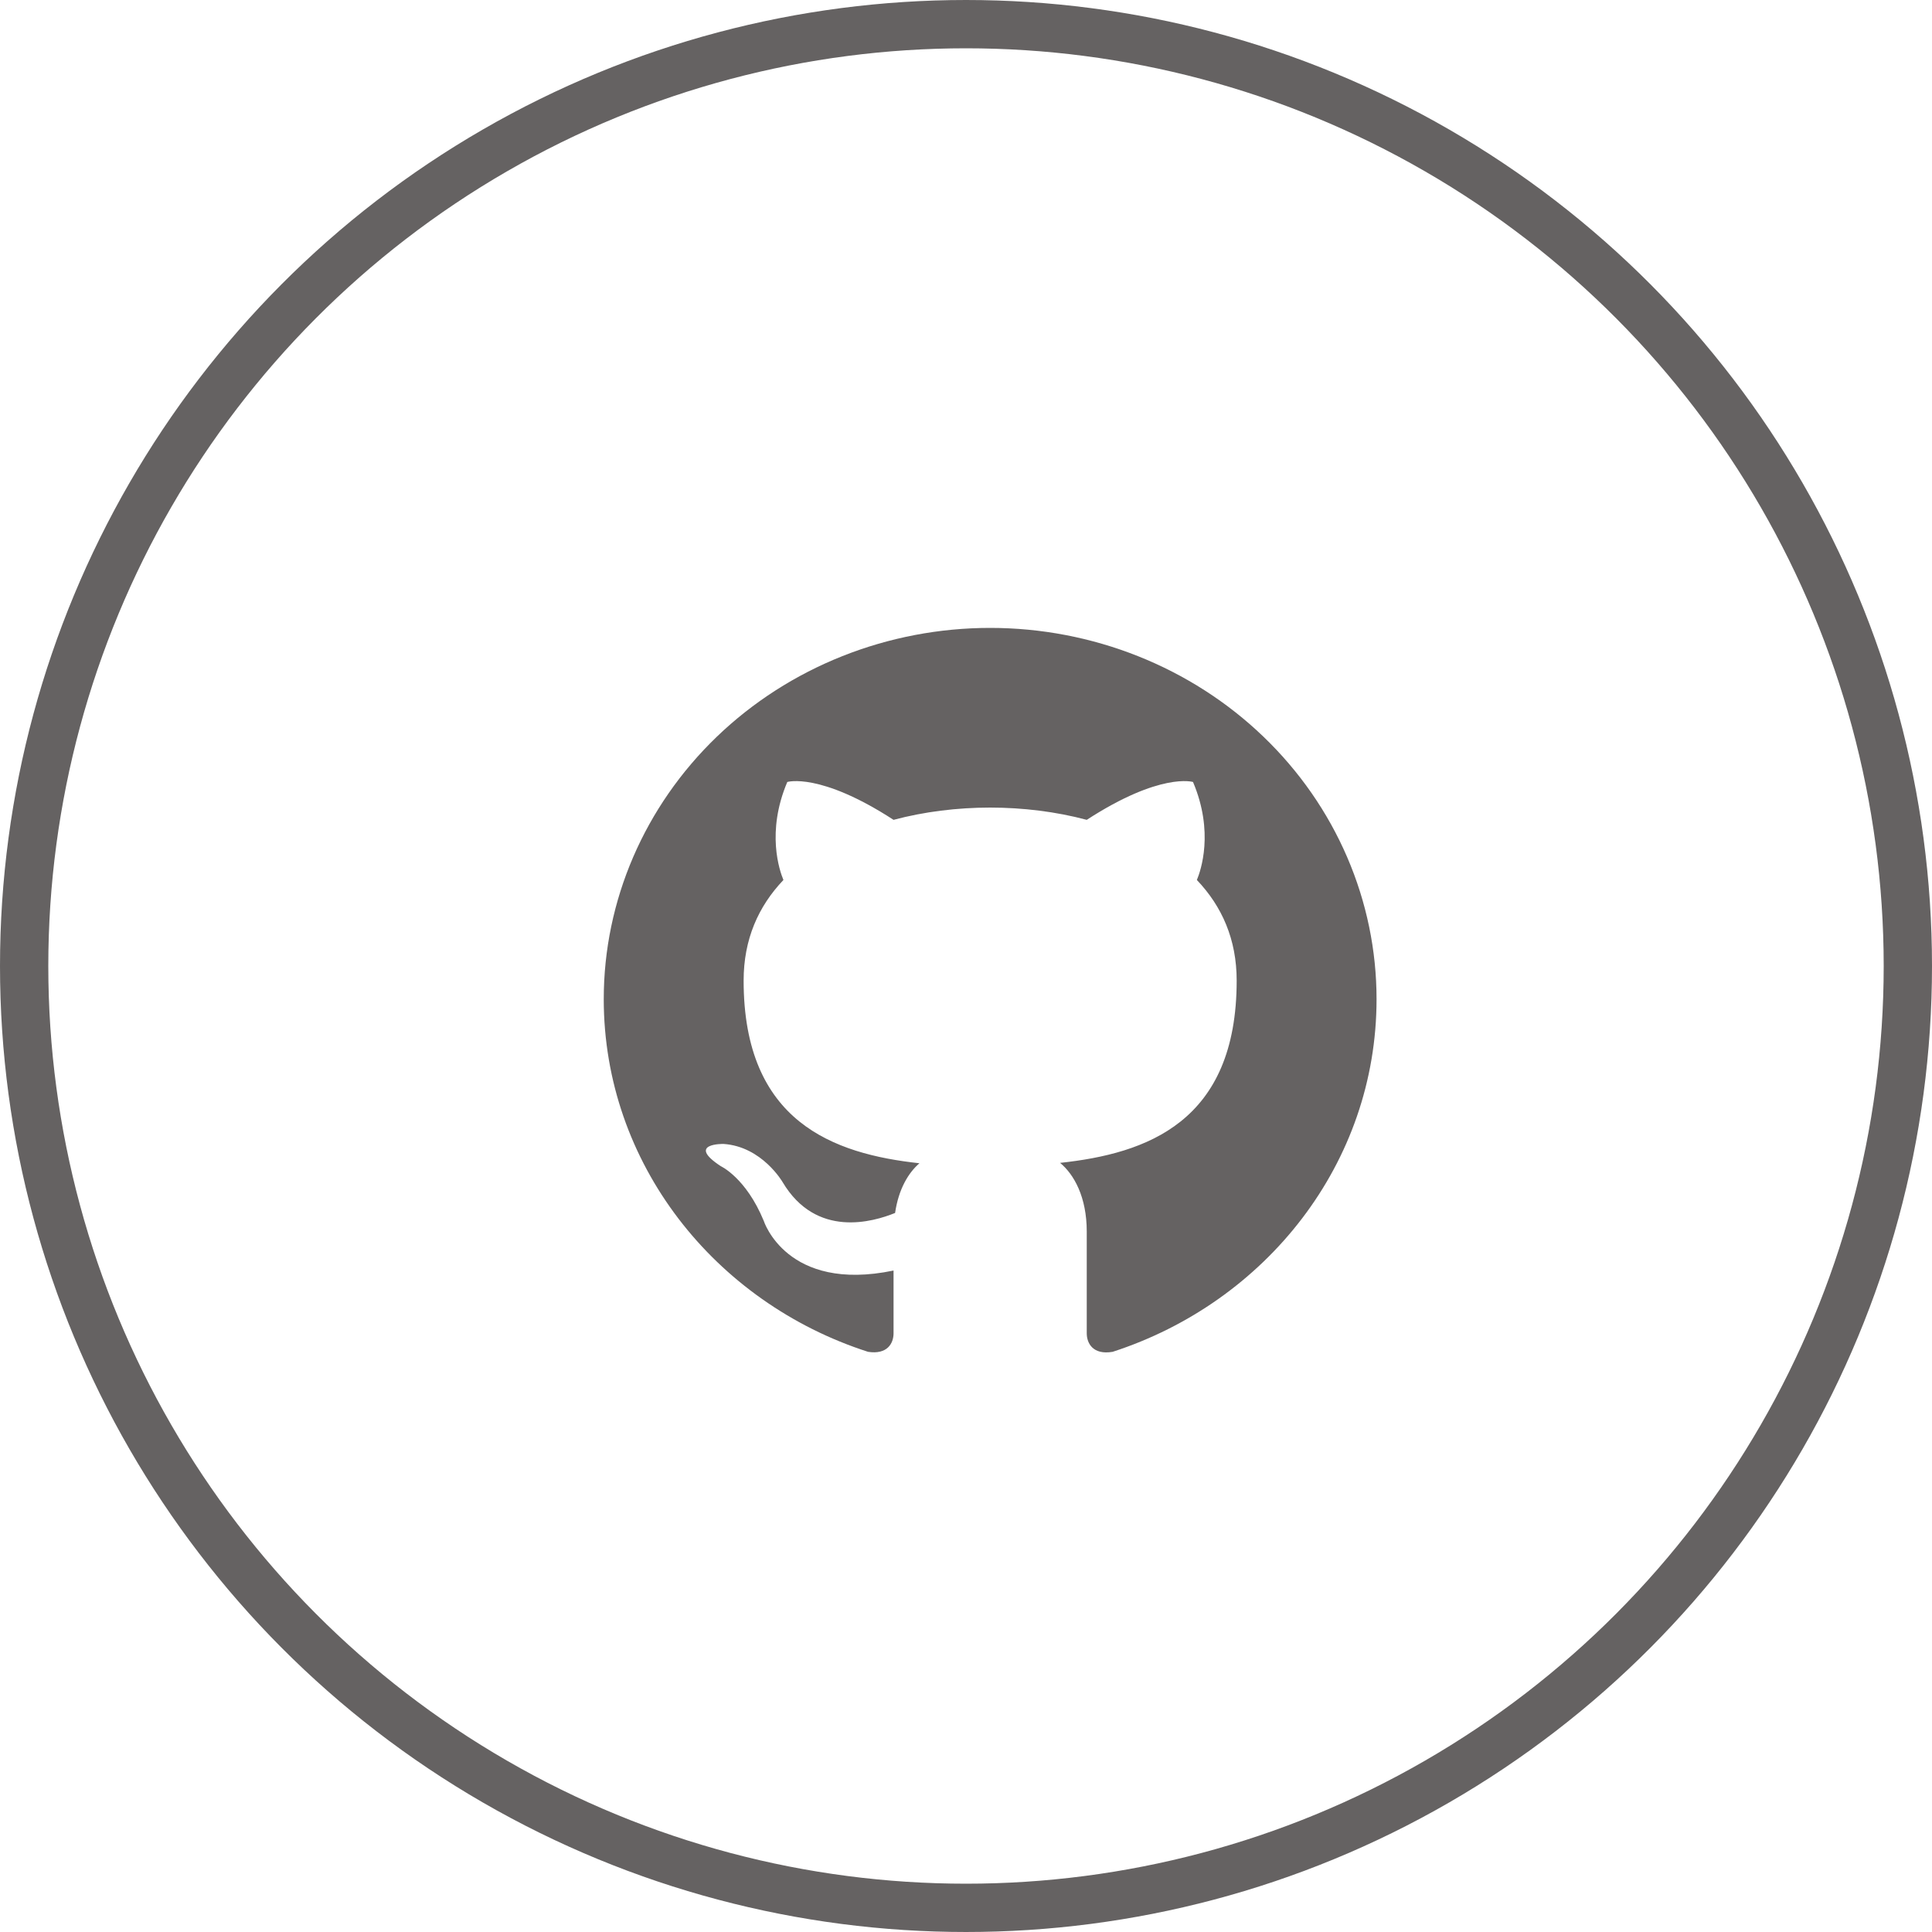 <svg width="40" height="40" viewBox="0 0 40 40" fill="none" xmlns="http://www.w3.org/2000/svg">
<circle cx="20" cy="20" r="19.5" stroke="#656262"/>
<path d="M20.5 13C19.449 13 18.409 13.199 17.439 13.585C16.468 13.971 15.586 14.537 14.843 15.251C13.343 16.693 12.5 18.648 12.5 20.686C12.5 24.084 14.796 26.966 17.972 27.988C18.372 28.05 18.5 27.811 18.5 27.604C18.5 27.427 18.5 26.943 18.5 26.305C16.284 26.766 15.812 25.275 15.812 25.275C15.444 24.383 14.924 24.145 14.924 24.145C14.196 23.668 14.98 23.684 14.98 23.684C15.78 23.738 16.204 24.476 16.204 24.476C16.9 25.644 18.076 25.298 18.532 25.113C18.604 24.614 18.812 24.276 19.036 24.084C17.26 23.891 15.396 23.23 15.396 20.302C15.396 19.449 15.7 18.765 16.22 18.219C16.14 18.027 15.86 17.227 16.3 16.19C16.3 16.19 16.972 15.982 18.5 16.974C19.132 16.805 19.82 16.72 20.5 16.72C21.18 16.72 21.868 16.805 22.5 16.974C24.028 15.982 24.7 16.19 24.7 16.19C25.14 17.227 24.86 18.027 24.78 18.219C25.3 18.765 25.604 19.449 25.604 20.302C25.604 23.238 23.732 23.884 21.948 24.076C22.236 24.314 22.5 24.783 22.5 25.498C22.5 26.528 22.5 27.358 22.5 27.604C22.5 27.811 22.628 28.057 23.036 27.988C26.212 26.958 28.5 24.084 28.5 20.686C28.5 19.677 28.293 18.677 27.891 17.745C27.489 16.812 26.9 15.965 26.157 15.251C25.414 14.537 24.532 13.971 23.561 13.585C22.591 13.199 21.551 13 20.5 13Z" fill="#656262"/>
</svg>
